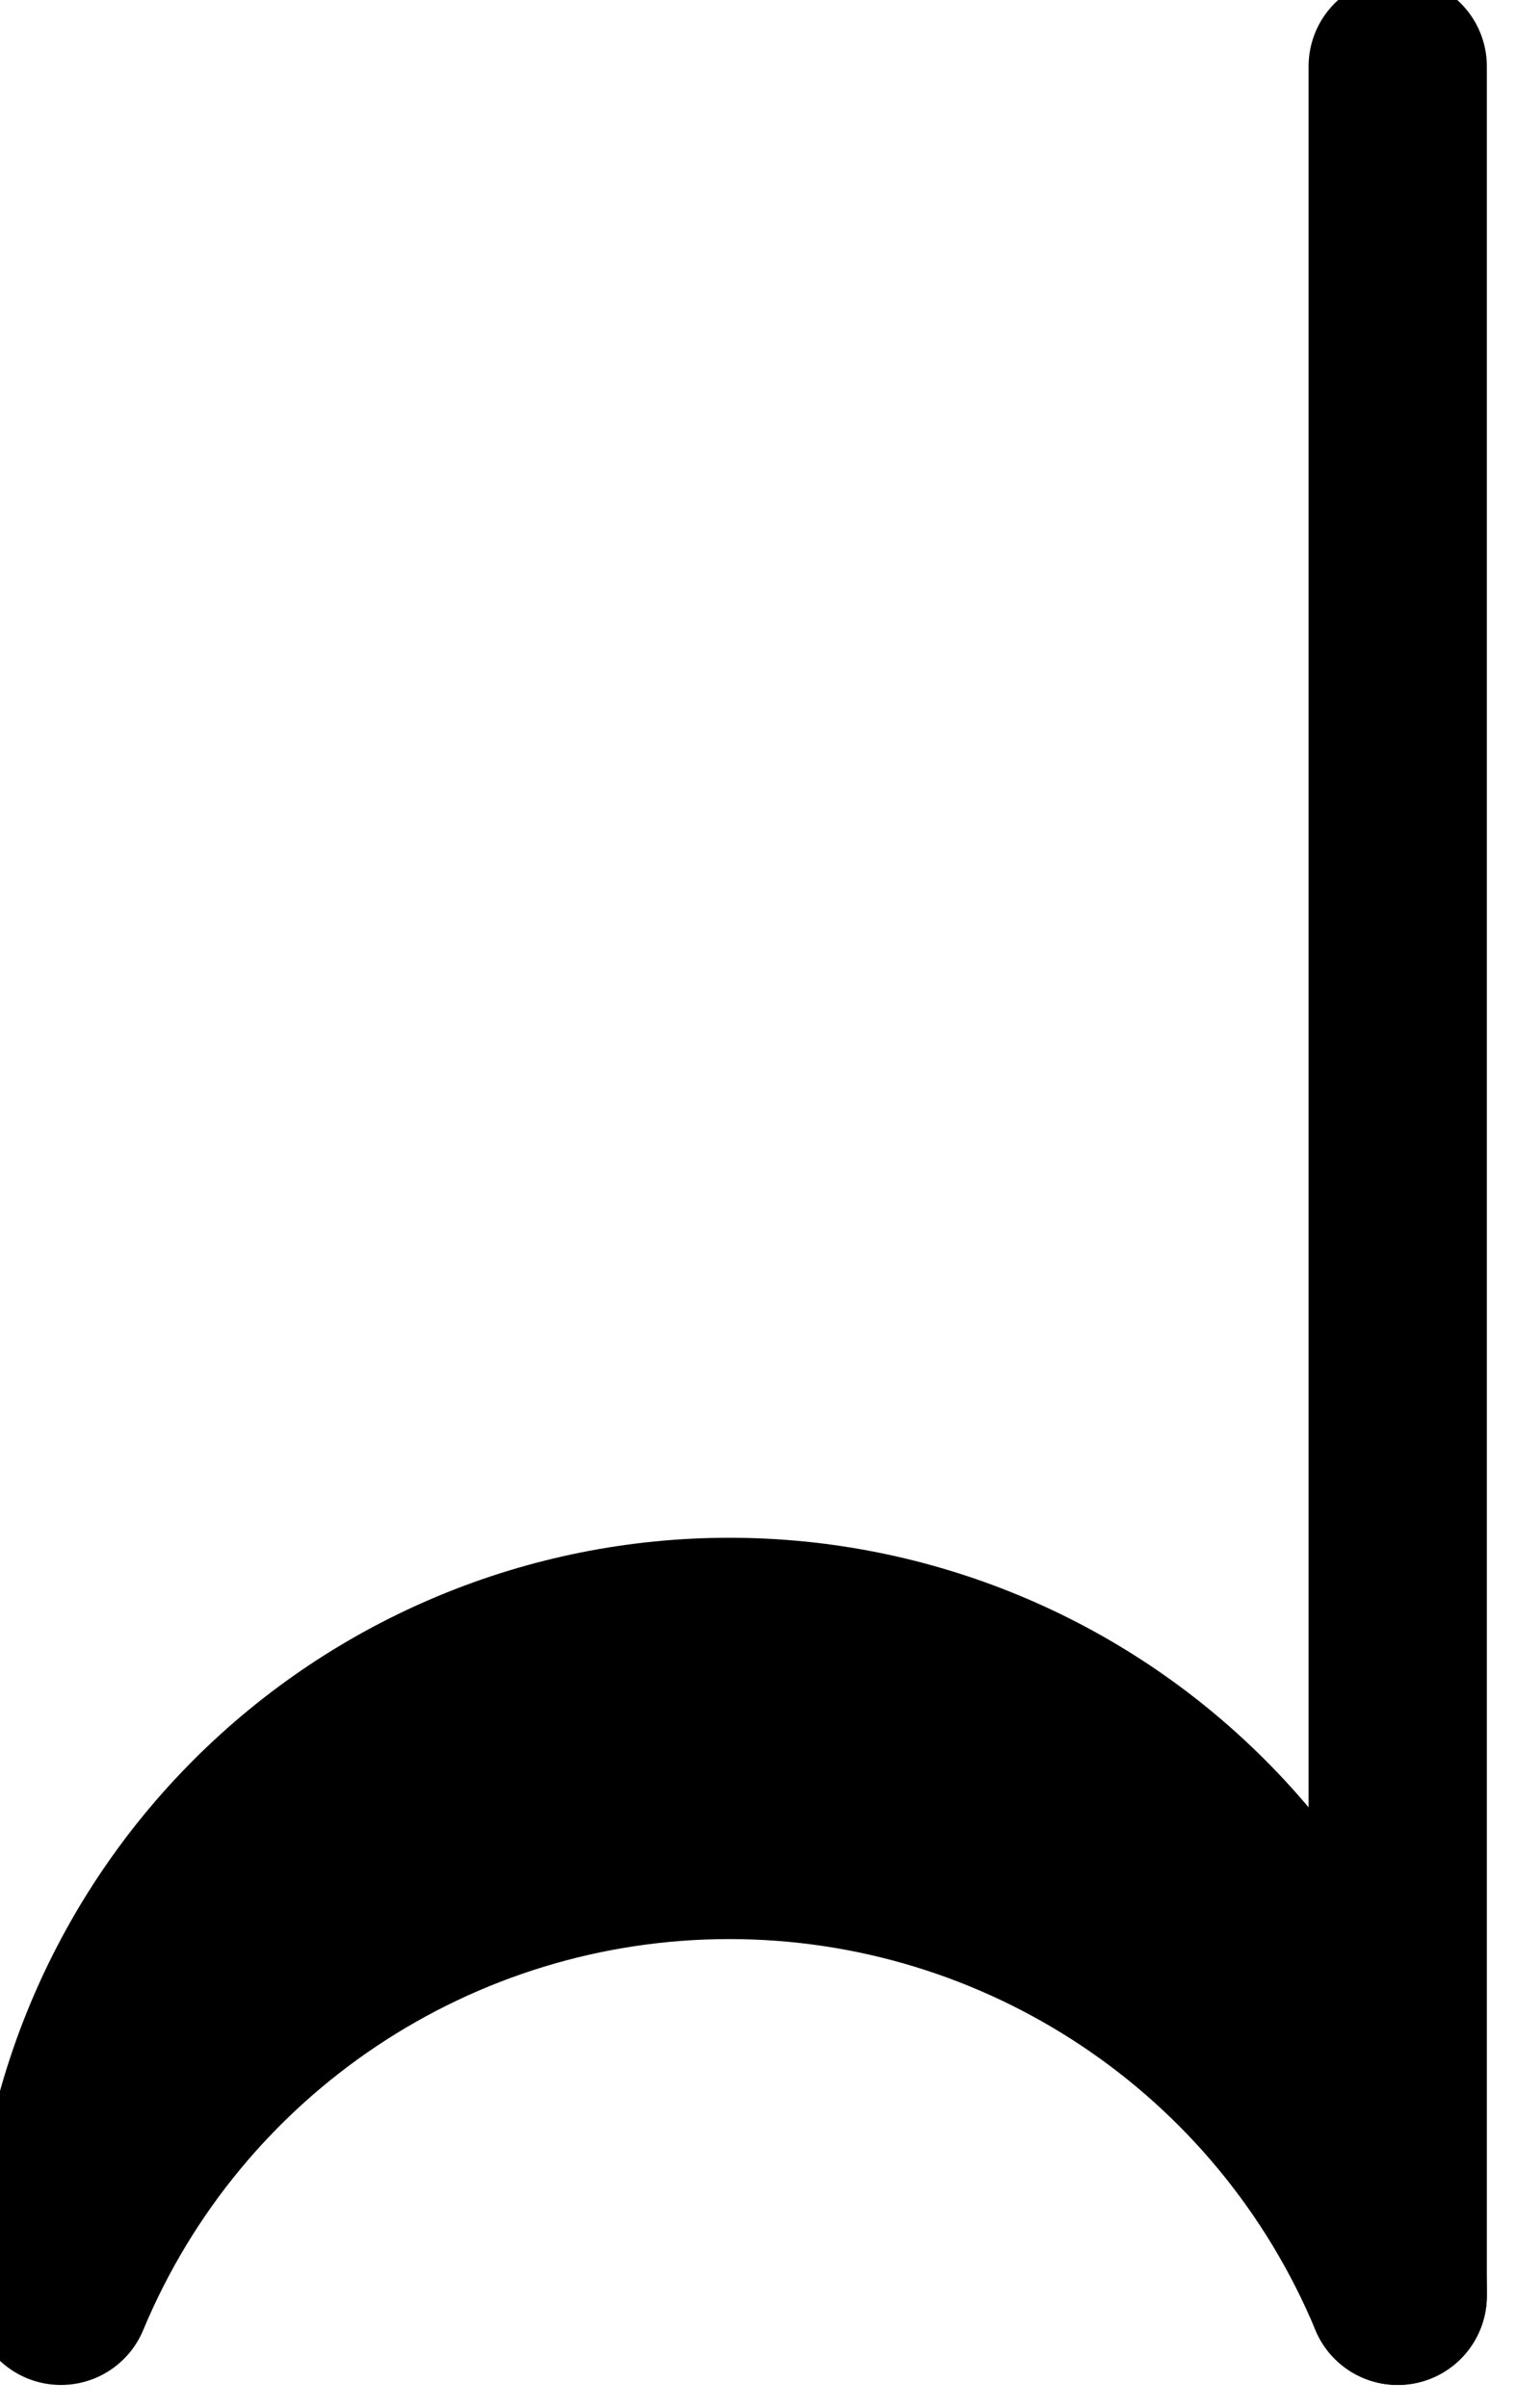 <?xml version="1.0"?>
<!-- Created by MetaPost 2.02 on 2024.12.31:1613 -->
<svg version="1.1" xmlns="http://www.w3.org/2000/svg" xmlns:xlink="http://www.w3.org/1999/xlink" width="48.776" height="77.469" viewBox="0 0 48.776 77.469">
<!-- Original BoundingBox: -45.907150 -38.734726 2.869308 38.734726 -->
  <path d="M45 2.135L45 73.865" style="stroke:rgb(0%,0%,0%); stroke-width: 5.739;stroke-linecap: round;stroke-linejoin: round;stroke-miterlimit: 10;fill: none;"></path>
  <path d="M45 73.865C45 68.158,42.732 62.685,38.697 58.65C34.661 54.614,29.189 52.346,23.481 52.346C17.774 52.346,12.301 54.614,8.265 58.65C4.23 62.685,1.962 68.158,1.962 73.865L1.962 73.865C5.582 65.178,14.07 59.519,23.481 59.519C32.892 59.519,41.38 65.178,45 73.865Z" style="stroke:rgb(0%,0%,0%); stroke-width: 5.739;stroke-linecap: round;stroke-linejoin: round;stroke-miterlimit: 10;fill: none;"></path>
  <path d="M45 73.865C45 68.158,42.732 62.685,38.697 58.65C34.661 54.614,29.189 52.346,23.481 52.346C17.774 52.346,12.301 54.614,8.265 58.65C4.23 62.685,1.962 68.158,1.962 73.865L1.962 73.865C5.582 65.178,14.07 59.519,23.481 59.519C32.892 59.519,41.38 65.178,45 73.865Z" style="fill: rgb(0%,0%,0%);stroke: none;"></path>
</svg>
